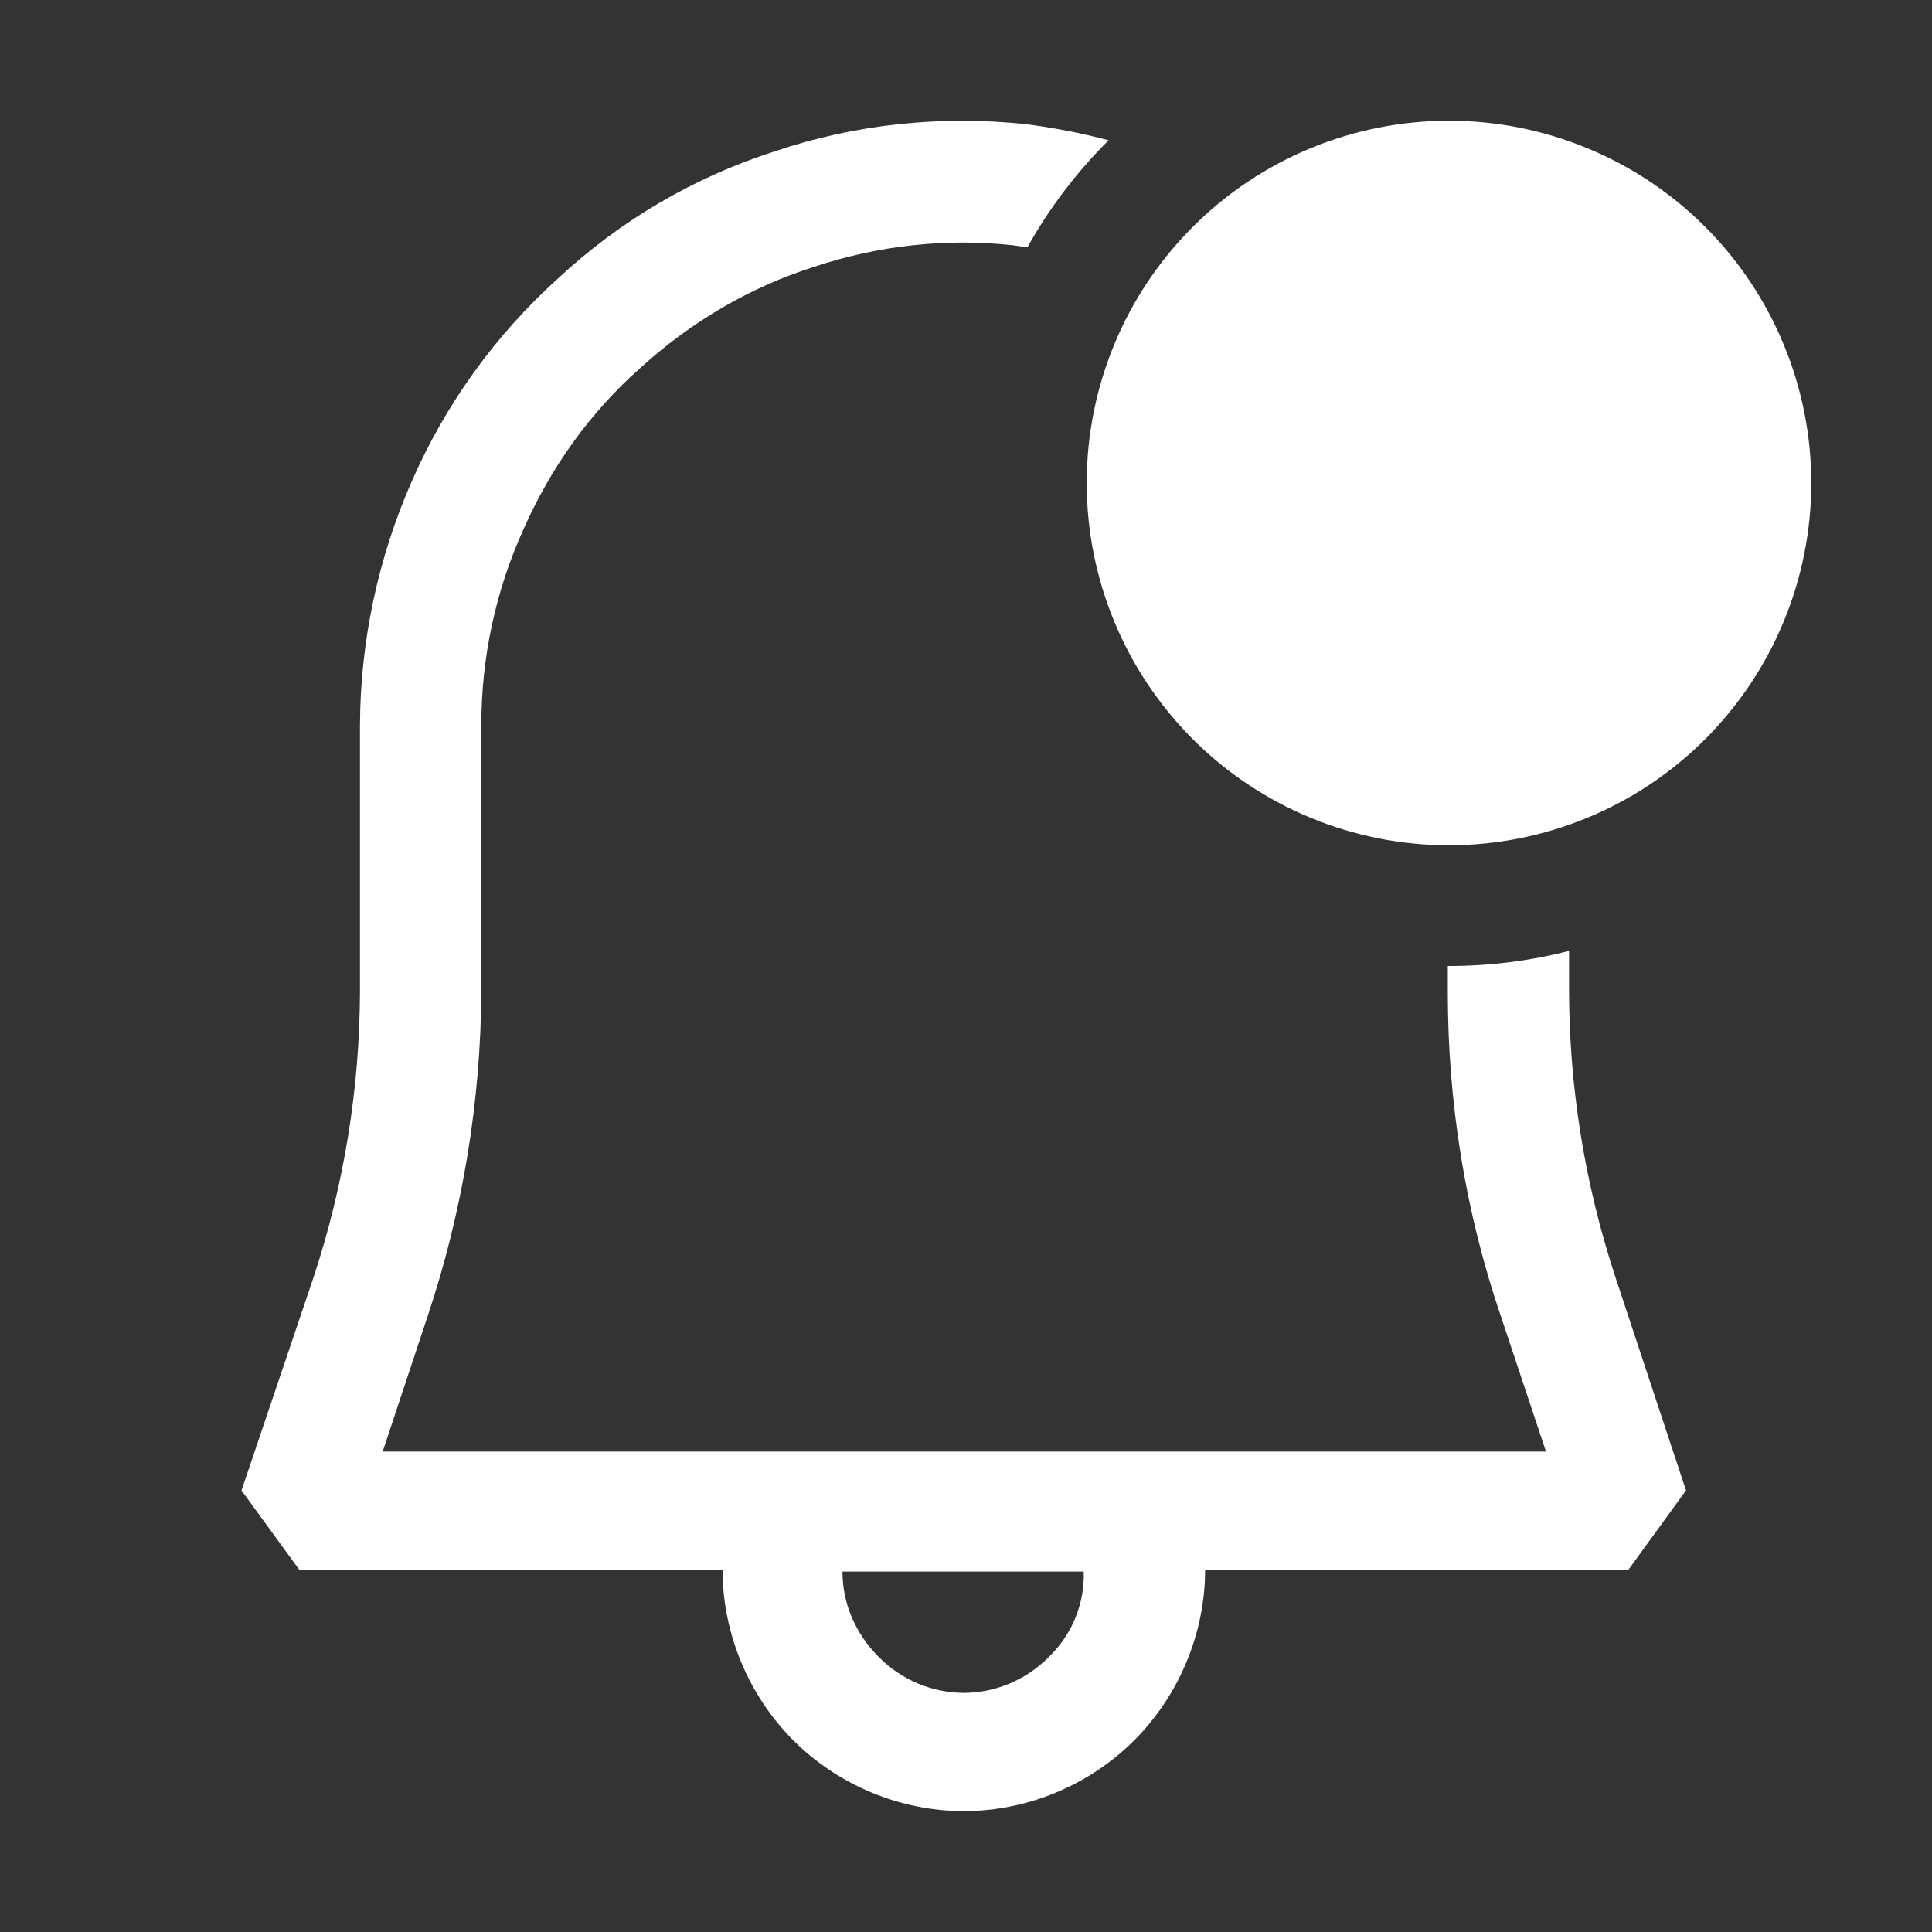 <svg width="37" height="37" viewBox="0 0 37 37" fill="none" xmlns="http://www.w3.org/2000/svg">
<rect x="0" y="0" width="37" height="37" fill="#333333" stroke="none"/>
<path fill-rule="evenodd" clip-rule="evenodd" d="M30.049 18.211C29.297 18.403 28.525 18.5 27.75 18.5H27.727V19.002C27.727 21.104 28.058 23.206 28.749 25.225L29.607 27.799H7.338V27.771L8.193 25.197C8.862 23.19 9.208 21.09 9.218 18.974V13.884C9.218 12.582 9.495 11.31 10.02 10.147C10.545 8.959 11.292 7.907 12.261 7.049C13.23 6.165 14.365 5.499 15.582 5.113C16.826 4.697 18.125 4.558 19.397 4.697L19.675 4.738C20.095 3.985 20.619 3.295 21.231 2.687C20.702 2.546 20.163 2.442 19.619 2.375C18.014 2.209 16.382 2.375 14.832 2.9C13.283 3.397 11.872 4.227 10.684 5.335C9.489 6.414 8.537 7.734 7.89 9.208C7.24 10.682 6.901 12.274 6.894 13.884V18.972C6.89 20.834 6.591 22.684 6.008 24.453L4.625 28.543L5.733 30.065H13.838C13.838 31.281 14.335 32.47 15.193 33.33C16.049 34.186 17.24 34.685 18.458 34.685C19.675 34.685 20.863 34.188 21.721 33.33C22.579 32.472 23.079 31.281 23.079 30.065H31.184L32.289 28.543L30.934 24.45C30.349 22.673 30.05 20.815 30.049 18.944V18.209V18.211ZM18.458 32.421C18.763 32.419 19.064 32.357 19.344 32.238C19.624 32.119 19.878 31.945 20.091 31.728C20.309 31.517 20.481 31.264 20.595 30.983C20.71 30.702 20.764 30.4 20.755 30.097H16.134C16.134 30.706 16.382 31.286 16.826 31.73C17.039 31.947 17.293 32.12 17.573 32.239C17.853 32.357 18.154 32.419 18.458 32.421Z" fill="white"/>
<path d="M27.75 16.188C28.661 16.188 29.563 16.008 30.405 15.659C31.247 15.311 32.011 14.8 32.656 14.156C33.3 13.511 33.811 12.747 34.159 11.905C34.508 11.063 34.688 10.161 34.688 9.25C34.688 8.339 34.508 7.437 34.159 6.595C33.811 5.753 33.3 4.989 32.656 4.344C32.011 3.7 31.247 3.189 30.405 2.841C29.563 2.492 28.661 2.312 27.75 2.312C25.91 2.312 24.145 3.043 22.844 4.344C21.543 5.645 20.812 7.41 20.812 9.25C20.812 11.09 21.543 12.854 22.844 14.156C24.145 15.457 25.91 16.188 27.75 16.188Z" fill="white"/>
</svg>
